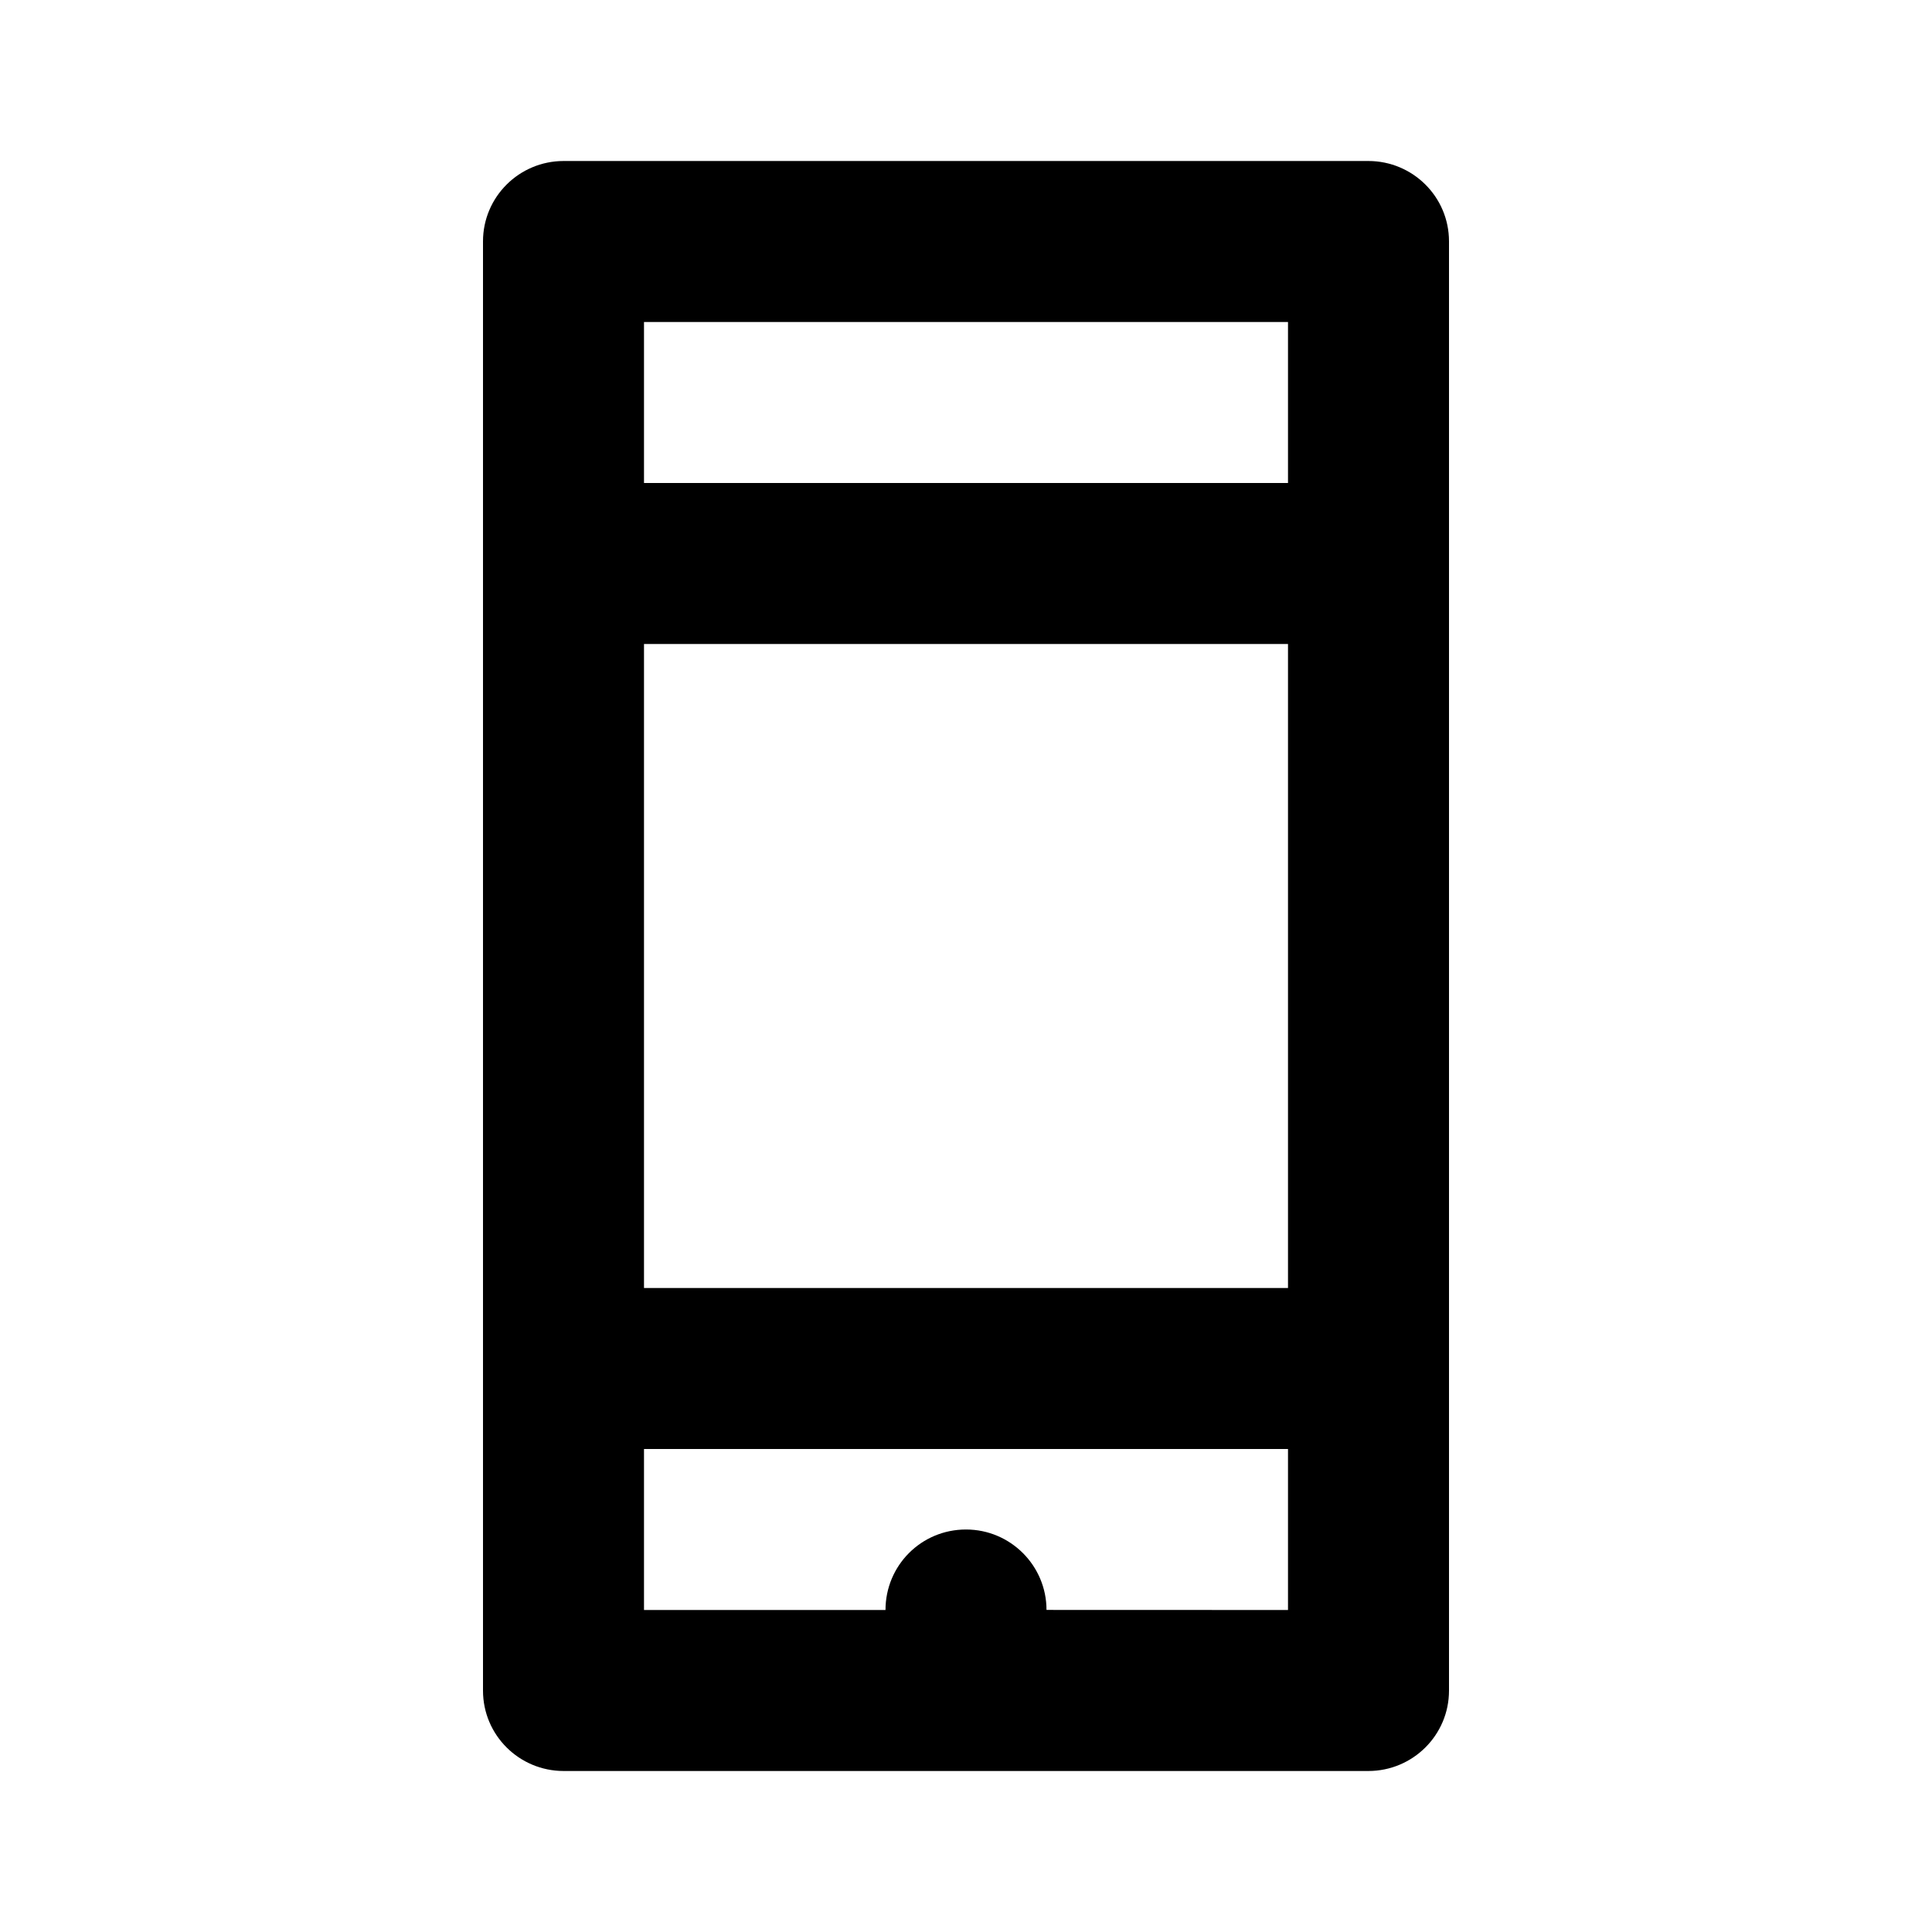 <?xml version="1.0" encoding="UTF-8"?>
<svg width="48px" height="48px" viewBox="0 0 48 48" version="1.1" xmlns="http://www.w3.org/2000/svg" xmlns:xlink="http://www.w3.org/1999/xlink">
    <!-- Generator: Sketch 43.2 (39069) - http://www.bohemiancoding.com/sketch -->
    <title>theicons.co/svg/tech-07</title>
    <desc>Created with Sketch.</desc>
    <defs></defs>
    <g id="The-Icons" stroke="none" stroke-width="1" fill="none" fill-rule="evenodd">
        <path d="M32,40 L32,36 L16,36 L16,40 L22,40 C22,38.894 22.888,38 24,38 C25.105,38 26,38.898 26,39.998 L32,40 Z M32,16 L16,16 L16,32 L32,32 L32,16 Z M32,12 L32,8 L16,8 L16,12 L32,12 Z M14.005,4 L33.995,4 C35.102,4 36,4.892 36,5.997 L36,42.003 C36,43.106 35.103,44 33.995,44 L14.005,44 C12.898,44 12,43.108 12,42.003 L12,5.997 C12,4.894 12.897,4 14.005,4 Z" id="Combined-Shape" fill="#000000"></path>
    </g>
</svg>